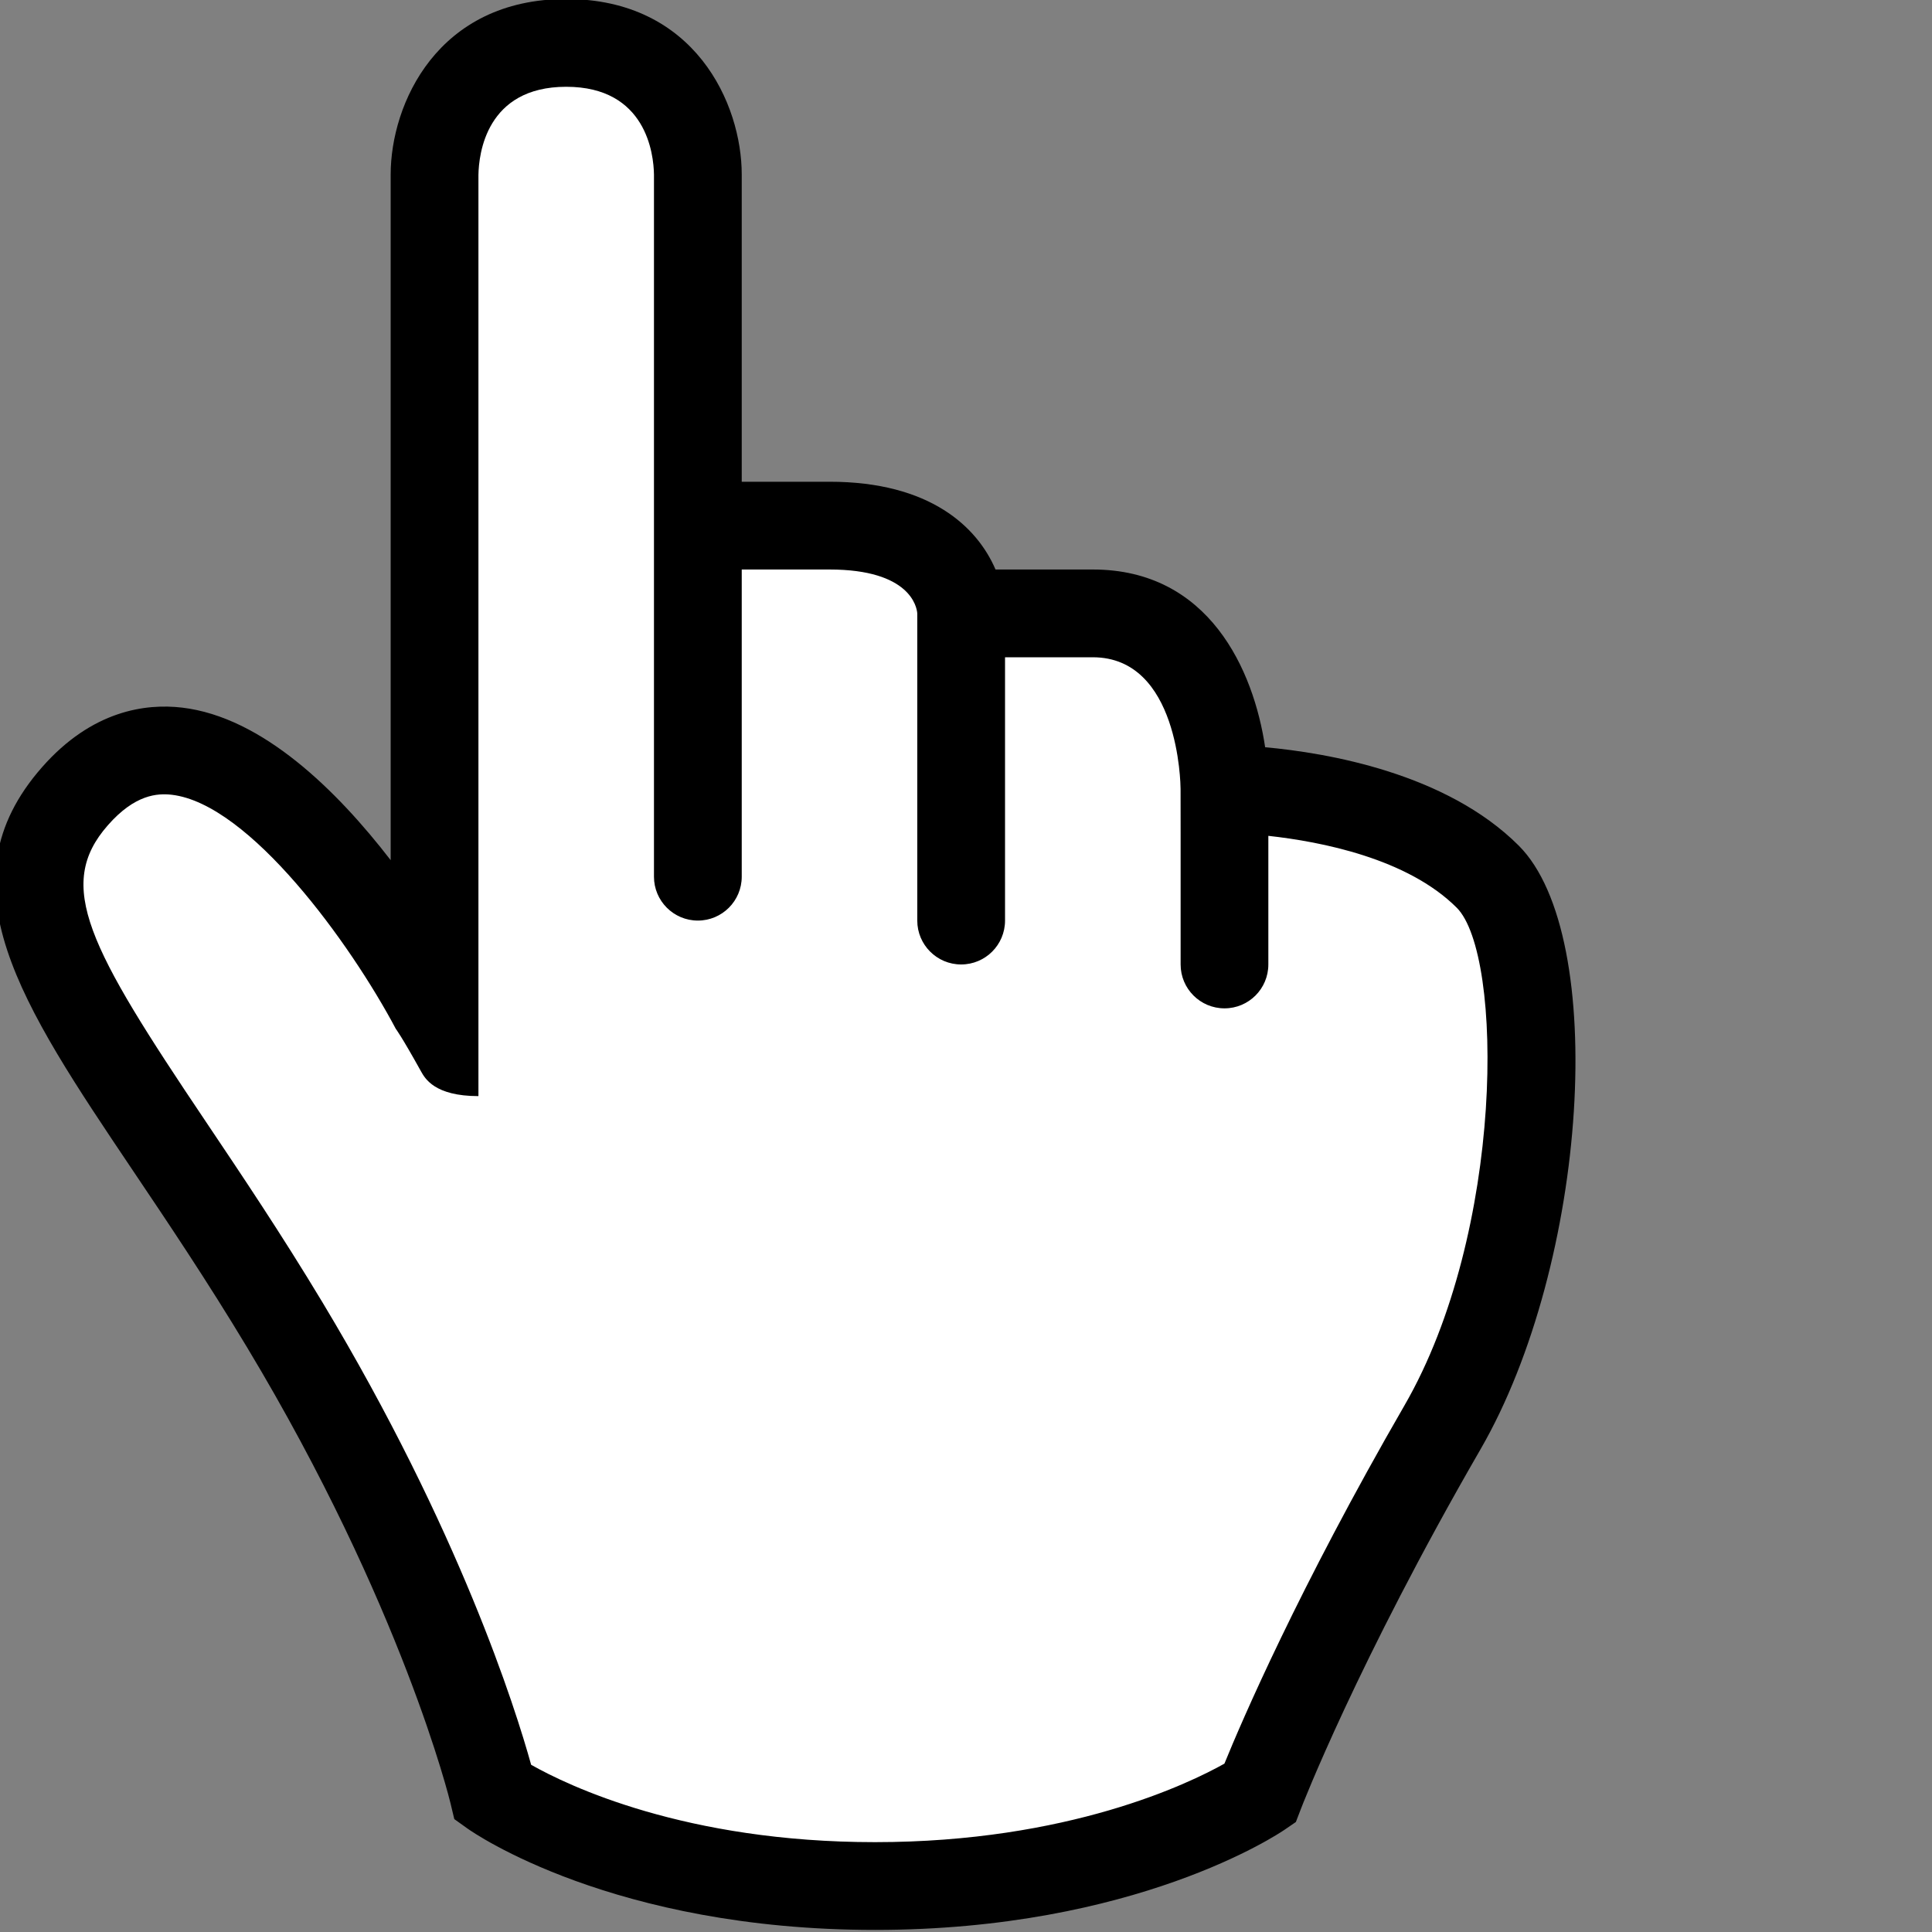 <?xml version="1.0" encoding="UTF-8" standalone="no"?>
<!-- Created with Inkscape (http://www.inkscape.org/) -->

<svg
   version="1.1"
   id="svg1"
   width="75"
   height="75"
   viewBox="0 0 75 75"
   xmlns="http://www.w3.org/2000/svg"
   xmlns:svg="http://www.w3.org/2000/svg">
  <rect x="0" y="0" width="75" height="75" fill="#808080" stroke="none"/>
  <defs
     id="defs1">
    <clipPath
       clipPathUnits="userSpaceOnUse"
       id="clipPath43-1">
      <path
         d="M 0,324 H 524 V 0 H 0 Z"
         transform="translate(-382.335,-189.122)"
         id="path43-5" />
    </clipPath>
    <clipPath
       clipPathUnits="userSpaceOnUse"
       id="clipPath45-5">
      <path
         d="M 0,324 H 524 V 0 H 0 Z"
         transform="translate(-403.101,-197.95)"
         id="path45-4" />
    </clipPath>
  </defs>
  <g
     id="layer4"
     style="display:inline"
     transform="matrix(1.278,0,0,1.278,-632.363,-160.227)">
    <path
       id="path42"
       d="m 0,0 c 0,0 -1.07,4.548 -4.749,10.666 -3.782,6.289 -7.189,9.305 -4.782,12.045 3.524,4.011 8.196,-4.833 8.196,-4.833 v 19 c 0,0 0,3 3,3 3,0 3,-3 3,-3 v -8 c 0,0 1,0 3,0 3,0 3,-2 3,-2 h 3 c 3,0 3,-4 3,-4 0,0 4,0 6,-2 1.623,-1.623 1.268,-8.568 -1.033,-12.55 -2.886,-4.995 -4.164,-8.343 -4.164,-8.343 0,0 -3.075,-2.107 -8.766,-2.107 C 2.983,-2.122 0,0 0,0"
       style="display:inline;fill:#ffffff;fill-opacity:1;fill-rule:evenodd;stroke:none"
       transform="matrix(1.333,0,0,-1.333,509.781,179.837)"
       clip-path="url(#clipPath43-1)" />
    <path
       id="path44"
       d="m 0,0 c -2.413,-4.177 -3.708,-7.194 -4.102,-8.161 -0.8,-0.449 -3.555,-1.789 -7.961,-1.789 -4.322,0 -6.994,1.285 -7.837,1.763 -0.354,1.275 -1.631,5.342 -4.757,10.541 -0.94,1.562 -1.854,2.92 -2.659,4.119 -2.673,3.975 -3.436,5.376 -2.229,6.75 0.617,0.703 1.128,0.731 1.456,0.694 1.771,-0.208 4.07,-3.383 5.105,-5.334 0,0 0.119,-0.149 0.574,-0.968 0.09,-0.161 0.309,-0.565 1.309,-0.565 v 20.992 c 0.008,0.471 0.174,2.008 2,2.008 1.827,0 1.993,-1.536 2,-2 v -8 -0.999 -7.001 c 0,-0.552 0.448,-1 1,-1 0.553,0 1,0.448 1,1 v 7 h 2 c 1.841,0 1.99,-0.857 2,-1 v -1 -6 c 0,-0.552 0.448,-1 1,-1 0.553,0 1,0.448 1,1 v 6 h 2 c 1.959,0 1.999,-2.881 2,-3 L -5.1,13.052 V 10.05 c 0,-0.552 0.447,-1 1,-1 0.552,0 0.999,0.447 0.999,1 v 2.931 C -1.907,12.85 0.068,12.467 1.192,11.343 2.261,10.274 2.287,3.956 0,0 m 2.606,12.757 c -1.651,1.652 -4.361,2.114 -5.78,2.243 -0.262,1.761 -1.279,4.05 -3.927,4.05 h -2.217 c -0.414,0.964 -1.484,2 -3.783,2 h -2 v 7 c 0,1.608 -1.065,4 -4,4 -2.934,0 -4,-2.392 -4,-4 V 12.427 c -1.224,1.587 -2.922,3.26 -4.753,3.476 -0.826,0.097 -2.051,-0.06 -3.193,-1.36 -2.326,-2.647 -0.482,-5.39 2.07,-9.186 0.793,-1.179 1.692,-2.515 2.605,-4.034 3.543,-5.891 4.623,-10.337 4.633,-10.381 l 0.088,-0.367 0.305,-0.218 c 0.133,-0.094 3.313,-2.307 9.283,-2.307 5.932,0 9.196,2.189 9.332,2.283 l 0.257,0.176 0.112,0.291 c 0.011,0.033 1.289,3.345 4.094,8.199 2.455,4.246 2.928,11.704 0.874,13.758"
       style="display:inline;fill:#000000;fill-opacity:1;fill-rule:nonzero;stroke:none"
       transform="matrix(1.333,0,0,-1.333,537.467,168.066)"
       clip-path="url(#clipPath45-5)" />
  </g>
</svg>
